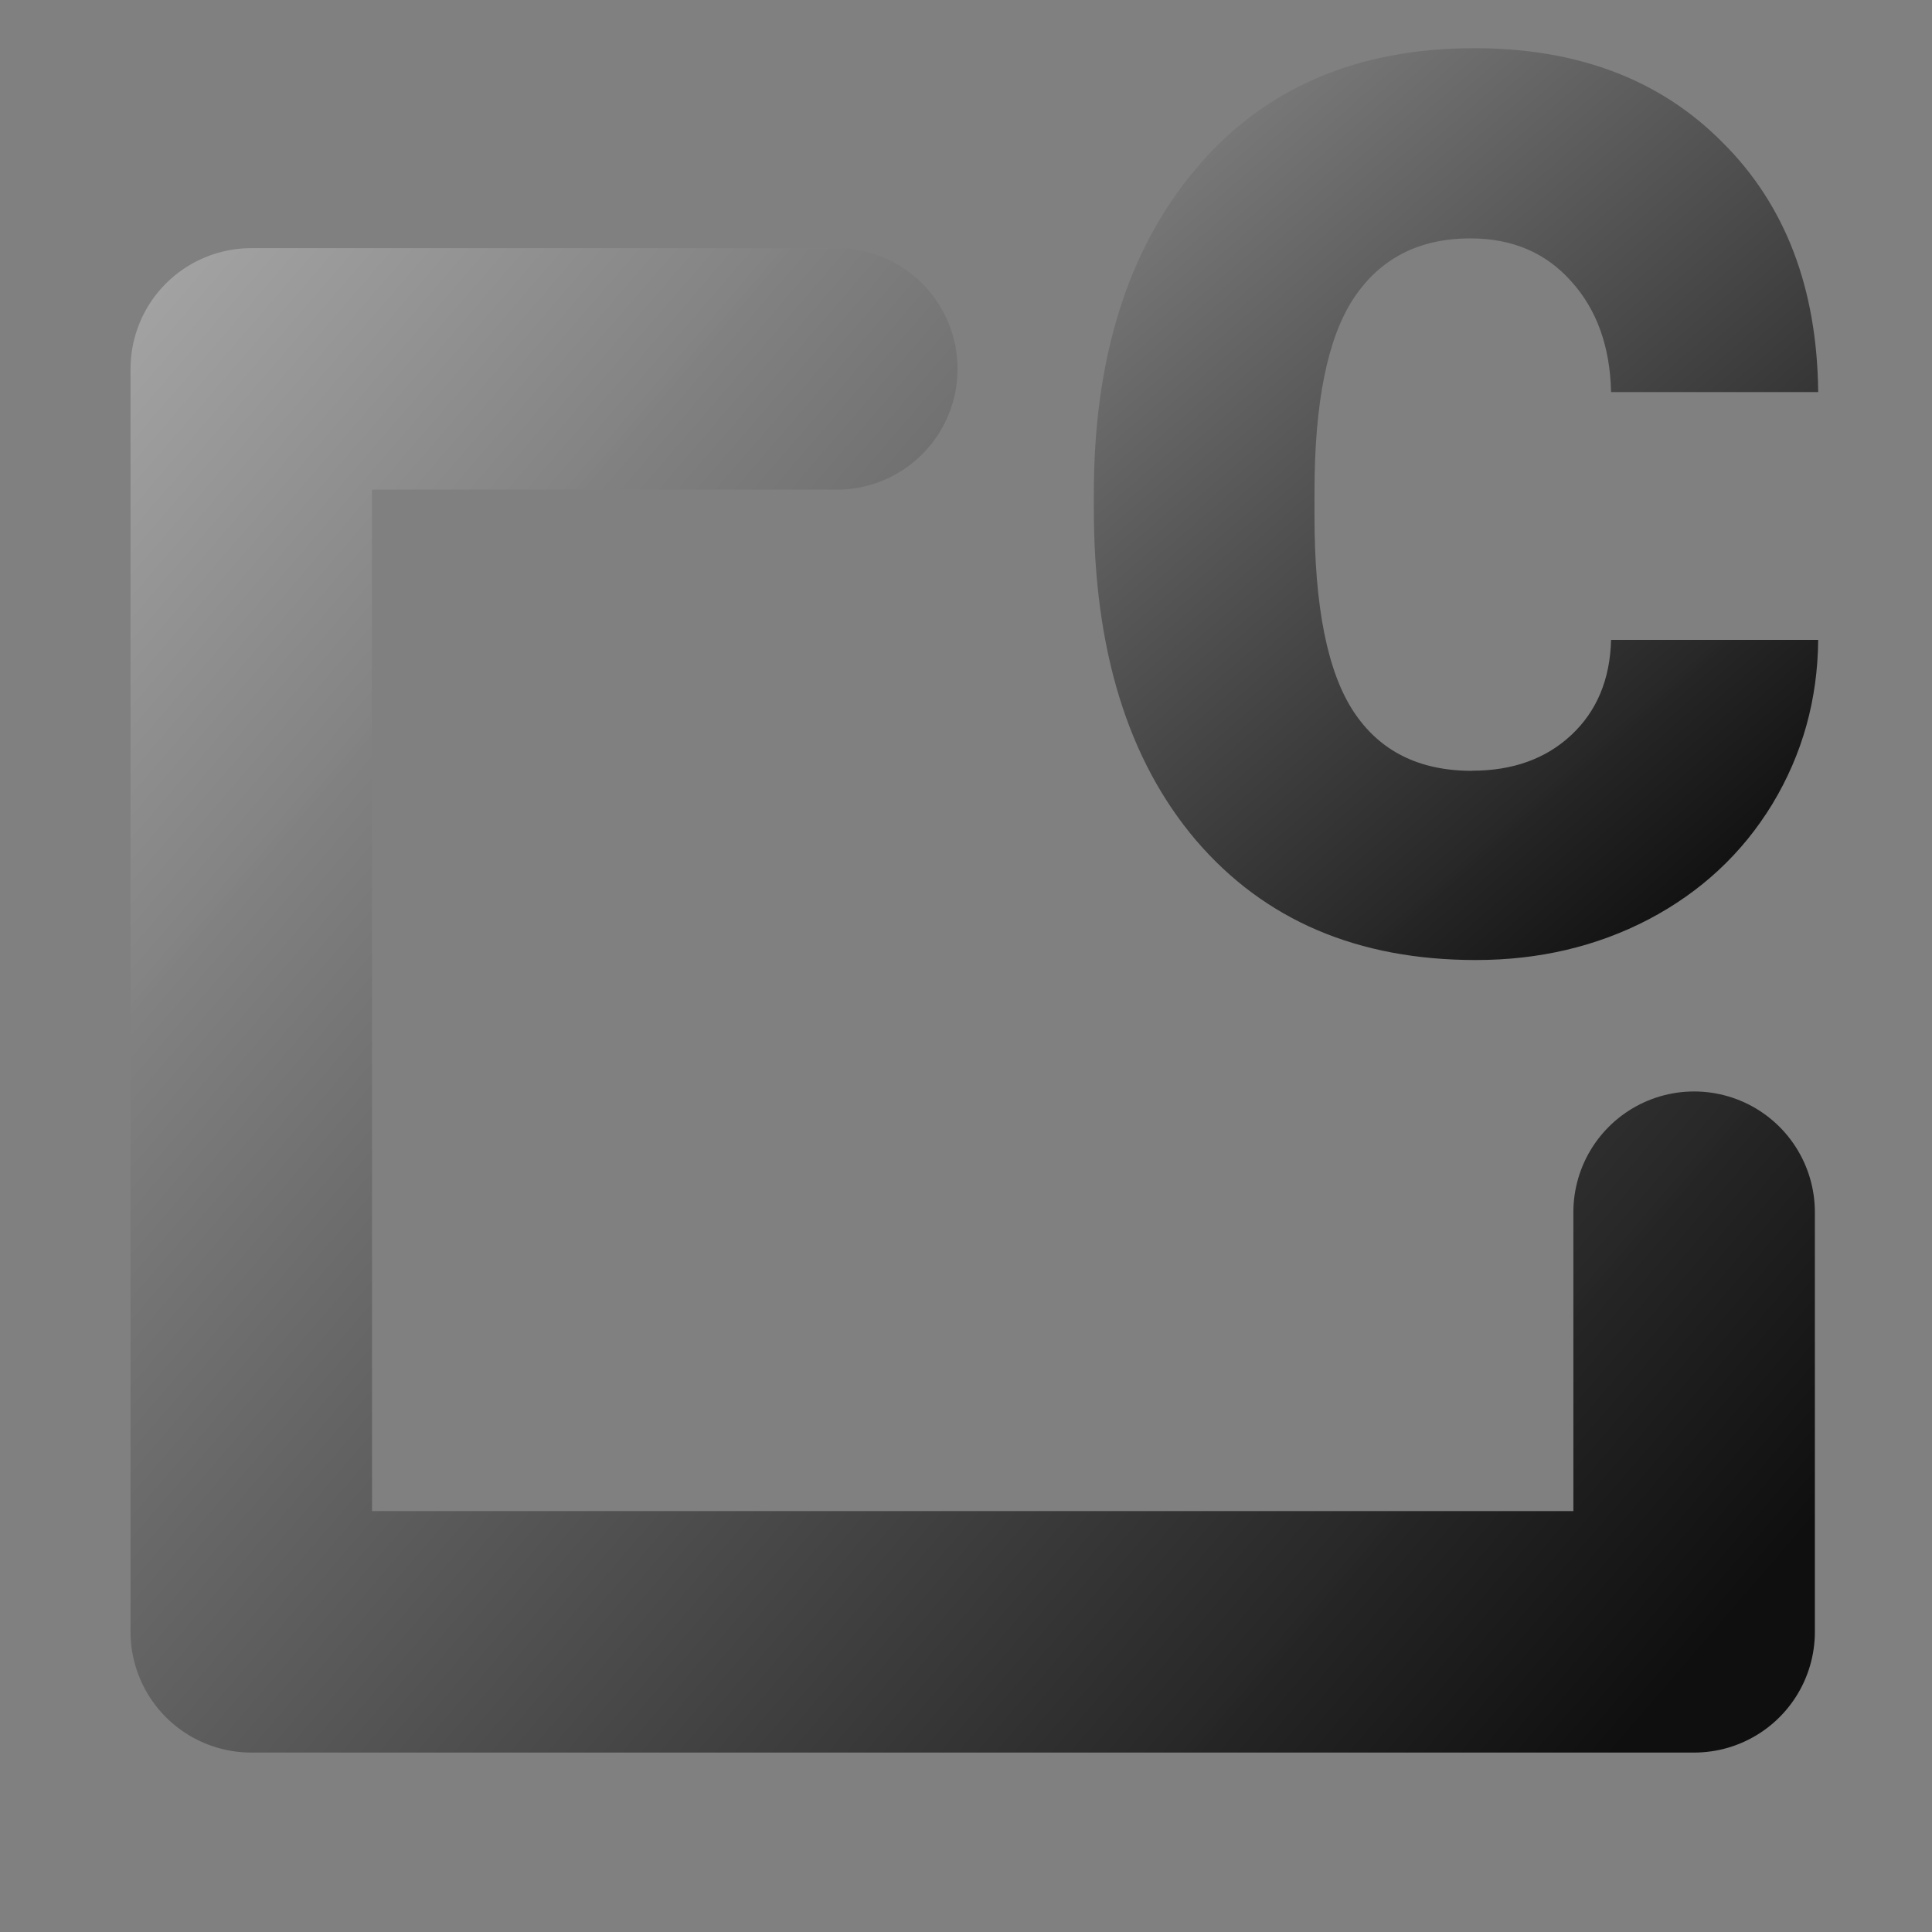 <?xml version="1.0" encoding="UTF-8" standalone="no"?>
<!-- Created with Inkscape (http://www.inkscape.org/) -->

<svg
   xmlns:osb="http://www.openswatchbook.org/uri/2009/osb"
   xmlns:dc="http://purl.org/dc/elements/1.1/"
   xmlns:cc="http://creativecommons.org/ns#"
   xmlns:rdf="http://www.w3.org/1999/02/22-rdf-syntax-ns#"
   xmlns:svg="http://www.w3.org/2000/svg"
   xmlns="http://www.w3.org/2000/svg"
   xmlns:xlink="http://www.w3.org/1999/xlink"
   xmlns:sodipodi="http://sodipodi.sourceforge.net/DTD/sodipodi-0.dtd"
   xmlns:inkscape="http://www.inkscape.org/namespaces/inkscape"
   width="16"
   height="16"
   id="svg2985"
   version="1.1"
   inkscape:version="0.91 r13725"
   sodipodi:docname="toolbar16dark_cloneitem.svg">
  <rect width="100%" height="100%" fill="#808080" stroke="none"/>
  <defs
     id="defs2987">
    <linearGradient
       id="linearGradient4036">
      <stop
         id="stop4038"
         offset="0"
         style="stop-color:#0f0f0f;stop-opacity:1;" />
      <stop
         id="stop4040"
         offset="1"
         style="stop-color:#fafafa;stop-opacity:0.98;" />
    </linearGradient>
    <linearGradient
       id="linearGradient3915"
       osb:paint="solid">
      <stop
         style="stop-color:#3861a5;stop-opacity:1;"
         offset="0"
         id="stop3917" />
    </linearGradient>
    <linearGradient
       inkscape:collect="always"
       id="linearGradient3848">
      <stop
         style="stop-color:#000000;stop-opacity:1;"
         offset="0"
         id="stop3850" />
      <stop
         style="stop-color:#000000;stop-opacity:0;"
         offset="1"
         id="stop3852" />
    </linearGradient>
    <inkscape:path-effect
       effect="spiro"
       id="path-effect3833"
       is_visible="true" />
    <linearGradient
       id="linearGradient4619">
      <stop
         style="stop-color:#c3c3c3;stop-opacity:1;"
         offset="0"
         id="stop4621" />
      <stop
         style="stop-color:#ffffff;stop-opacity:1;"
         offset="1"
         id="stop4623" />
    </linearGradient>
    <linearGradient
       id="linearGradient4592">
      <stop
         style="stop-color:#c3c3c3;stop-opacity:1;"
         offset="0"
         id="stop4594" />
      <stop
         style="stop-color:#fafafa;stop-opacity:0.98;"
         offset="1"
         id="stop4596" />
    </linearGradient>
    <linearGradient
       inkscape:collect="always"
       xlink:href="#linearGradient4592"
       id="linearGradient4598"
       x1="45"
       y1="48"
       x2="2"
       y2="-3"
       gradientUnits="userSpaceOnUse"
       gradientTransform="translate(10.91,55.154)" />
    <linearGradient
       inkscape:collect="always"
       xlink:href="#linearGradient4619"
       id="linearGradient4625"
       x1="29"
       y1="43"
       x2="29"
       y2="35"
       gradientUnits="userSpaceOnUse"
       gradientTransform="matrix(0.311,0,0,0.899,2.626,-10.406)" />
    <linearGradient
       inkscape:collect="always"
       xlink:href="#linearGradient4619"
       id="linearGradient4672"
       gradientUnits="userSpaceOnUse"
       gradientTransform="matrix(1,0,0,0.8,22.378,2.087)"
       x1="22"
       y1="38"
       x2="22"
       y2="26" />
    <linearGradient
       inkscape:collect="always"
       xlink:href="#linearGradient4619"
       id="linearGradient4676"
       gradientUnits="userSpaceOnUse"
       gradientTransform="matrix(1.016,0,0,0.386,26.037,17.721)"
       x1="22"
       y1="38"
       x2="22"
       y2="26" />
    <linearGradient
       inkscape:collect="always"
       xlink:href="#linearGradient4619"
       id="linearGradient4680"
       gradientUnits="userSpaceOnUse"
       gradientTransform="matrix(1,0,0,1.16,30.257,-11.573)"
       x1="22"
       y1="38"
       x2="22"
       y2="26" />
    <linearGradient
       inkscape:collect="always"
       xlink:href="#linearGradient4619"
       id="linearGradient4700"
       gradientUnits="userSpaceOnUse"
       x1="11"
       y1="12"
       x2="11"
       y2="6"
       gradientTransform="translate(15.509,0.297)" />
    <linearGradient
       inkscape:collect="always"
       xlink:href="#linearGradient4619"
       id="linearGradient4704"
       gradientUnits="userSpaceOnUse"
       gradientTransform="translate(15.509,4.245)"
       x1="11"
       y1="12"
       x2="11"
       y2="6" />
    <linearGradient
       inkscape:collect="always"
       xlink:href="#linearGradient4619"
       id="linearGradient4708"
       gradientUnits="userSpaceOnUse"
       gradientTransform="translate(-0.909,12.021)"
       x1="11"
       y1="12"
       x2="11"
       y2="6" />
    <linearGradient
       inkscape:collect="always"
       xlink:href="#linearGradient4619"
       id="linearGradient4712"
       gradientUnits="userSpaceOnUse"
       x1="11"
       y1="12"
       x2="11"
       y2="6"
       gradientTransform="matrix(4.637,0,0,0.663,-16.518,-0.937)" />
    <linearGradient
       inkscape:collect="always"
       xlink:href="#linearGradient4619"
       id="linearGradient4716"
       gradientUnits="userSpaceOnUse"
       gradientTransform="matrix(4.67,0,0,0.663,-16.952,3.002)"
       x1="11"
       y1="12"
       x2="11"
       y2="6" />
    <linearGradient
       inkscape:collect="always"
       xlink:href="#linearGradient4619"
       id="linearGradient4720"
       gradientUnits="userSpaceOnUse"
       gradientTransform="matrix(4.67,0,0,0.711,-16.851,6.632)"
       x1="11"
       y1="12"
       x2="11"
       y2="6" />
    <linearGradient
       inkscape:collect="always"
       xlink:href="#linearGradient4619"
       id="linearGradient4724"
       gradientUnits="userSpaceOnUse"
       gradientTransform="matrix(4.367,0,0,0.36,-29.207,18.152)"
       x1="11"
       y1="12"
       x2="11"
       y2="6" />
    <linearGradient
       inkscape:collect="always"
       xlink:href="#linearGradient4619"
       id="linearGradient4726"
       gradientUnits="userSpaceOnUse"
       x1="11"
       y1="12"
       x2="11"
       y2="6"
       gradientTransform="translate(15.509,-3.551)" />
    <linearGradient
       inkscape:collect="always"
       xlink:href="#linearGradient4619"
       id="linearGradient4759"
       x1="-26.774"
       y1="81.828"
       x2="-26.744"
       y2="203.225"
       gradientUnits="userSpaceOnUse"
       gradientTransform="matrix(0.315,0,0,0.285,35.274,8.788)" />
    <linearGradient
       inkscape:collect="always"
       xlink:href="#linearGradient4619"
       id="linearGradient4765"
       gradientUnits="userSpaceOnUse"
       gradientTransform="translate(15.437,8.357)"
       x1="11"
       y1="12"
       x2="11"
       y2="6" />
    <linearGradient
       inkscape:collect="always"
       xlink:href="#linearGradient4619"
       id="linearGradient4767"
       gradientUnits="userSpaceOnUse"
       gradientTransform="matrix(4.637,0,0,0.735,-16.518,10.411)"
       x1="11"
       y1="12"
       x2="11"
       y2="6" />
    <linearGradient
       inkscape:collect="always"
       xlink:href="#linearGradient4619"
       id="linearGradient3048"
       gradientUnits="userSpaceOnUse"
       gradientTransform="matrix(0.627,0,0,1,-8.557,-29.094)"
       x1="22"
       y1="38"
       x2="22"
       y2="26" />
    <linearGradient
       inkscape:collect="always"
       xlink:href="#linearGradient3848"
       id="linearGradient3854"
       x1="7.278"
       y1="31.825"
       x2="7.192"
       y2="42.053"
       gradientUnits="userSpaceOnUse" />
    <linearGradient
       inkscape:collect="always"
       xlink:href="#linearGradient3848"
       id="linearGradient3858"
       gradientUnits="userSpaceOnUse"
       x1="7.278"
       y1="31.825"
       x2="7.192"
       y2="42.053"
       gradientTransform="matrix(0,1,-1,0,48.341,29.754)" />
    <linearGradient
       inkscape:collect="always"
       xlink:href="#linearGradient4619"
       id="linearGradient3872"
       gradientUnits="userSpaceOnUse"
       gradientTransform="matrix(0,1,-1,0,37.027,27.986)"
       x1="3.44"
       y1="39.957"
       x2="16.915"
       y2="40.159" />
    <linearGradient
       inkscape:collect="always"
       xlink:href="#linearGradient4619"
       id="linearGradient3874"
       gradientUnits="userSpaceOnUse"
       x1="7.682"
       y1="39.048"
       x2="7.596"
       y2="43.29"
       gradientTransform="translate(-15.127,3.763)" />
    <linearGradient
       inkscape:collect="always"
       xlink:href="#linearGradient4619"
       id="linearGradient3897"
       gradientUnits="userSpaceOnUse"
       x1="8.036"
       y1="34.828"
       x2="8.065"
       y2="52.405"
       gradientTransform="translate(-10.657,-15.91)" />
    <linearGradient
       inkscape:collect="always"
       xlink:href="#linearGradient4619"
       id="linearGradient3899"
       gradientUnits="userSpaceOnUse"
       x1="7.682"
       y1="39.048"
       x2="7.596"
       y2="43.29"
       gradientTransform="translate(-10.657,-15.91)" />
    <linearGradient
       inkscape:collect="always"
       xlink:href="#linearGradient4619"
       id="linearGradient3901"
       gradientUnits="userSpaceOnUse"
       gradientTransform="matrix(0,1,-1,0,37.356,16.168)"
       x1="3.44"
       y1="39.957"
       x2="16.915"
       y2="40.159" />
    <linearGradient
       inkscape:collect="always"
       xlink:href="#linearGradient4619"
       id="linearGradient3143"
       gradientUnits="userSpaceOnUse"
       gradientTransform="matrix(0,0.31,-0.877,0,52.267,15.85)"
       x1="29"
       y1="43"
       x2="29"
       y2="35" />
    <linearGradient
       inkscape:collect="always"
       xlink:href="#linearGradient4592"
       id="linearGradient3943"
       gradientUnits="userSpaceOnUse"
       gradientTransform="translate(22.905,-2.02)"
       x1="7.466"
       y1="45.917"
       x2="1.121"
       y2="32.28" />
    <linearGradient
       inkscape:collect="always"
       xlink:href="#linearGradient4592"
       id="linearGradient3997"
       gradientUnits="userSpaceOnUse"
       gradientTransform="matrix(0.922,0,0,0.954,0.675,2.121)"
       x1="7.466"
       y1="45.917"
       x2="1.121"
       y2="32.28" />
    <linearGradient
       inkscape:collect="always"
       xlink:href="#linearGradient4592"
       id="linearGradient4011"
       gradientUnits="userSpaceOnUse"
       gradientTransform="matrix(0.922,0,0,0.954,0.675,-29.879)"
       x1="7.466"
       y1="45.917"
       x2="1.121"
       y2="32.28" />
    <linearGradient
       inkscape:collect="always"
       xlink:href="#linearGradient4592"
       id="linearGradient4016"
       gradientUnits="userSpaceOnUse"
       gradientTransform="matrix(0.922,0,0,0.954,11.71,-3.056)"
       x1="7.466"
       y1="45.917"
       x2="1.121"
       y2="32.28" />
    <linearGradient
       inkscape:collect="always"
       xlink:href="#linearGradient4036"
       id="linearGradient4034"
       gradientUnits="userSpaceOnUse"
       gradientTransform="matrix(0.922,0,0,0.954,0.675,-29.879)"
       x1="14.786"
       y1="45.43"
       x2="-6.975"
       y2="26.027" />
    <linearGradient
       inkscape:collect="always"
       xlink:href="#linearGradient4619"
       id="linearGradient4212"
       x1="18.408"
       y1="13.15"
       x2="6.422"
       y2="-1.506"
       gradientUnits="userSpaceOnUse" />
    <linearGradient
       inkscape:collect="always"
       xlink:href="#linearGradient4036"
       id="linearGradient4214"
       gradientUnits="userSpaceOnUse"
       x1="18.408"
       y1="13.15"
       x2="6.422"
       y2="-1.506" />
  </defs>
  <sodipodi:namedview
     id="base"
     pagecolor="#ffffff"
     bordercolor="#666666"
     borderopacity="1.0"
     inkscape:pageopacity="0.0"
     inkscape:pageshadow="2"
     inkscape:zoom="28"
     inkscape:cx="-5.3673874"
     inkscape:cy="10.305715"
     inkscape:current-layer="layer1"
     showgrid="true"
     inkscape:grid-bbox="true"
     inkscape:document-units="px"
     inkscape:window-width="2466"
     inkscape:window-height="1365"
     inkscape:window-x="0"
     inkscape:window-y="0"
     inkscape:window-maximized="1"
     inkscape:snap-global="false">
    <inkscape:grid
       type="xygrid"
       id="grid3012"
       empspacing="5"
       visible="true"
       enabled="true"
       snapvisiblegridlinesonly="true" />
  </sodipodi:namedview>
  <g
     id="layer1"
     inkscape:label="Layer 1"
     inkscape:groupmode="layer"
     transform="translate(0,-32)">
    <path
       style="fill:none;stroke:url(#linearGradient4034);stroke-width:2;stroke-linecap:round;stroke-linejoin:round;stroke-miterlimit:4;stroke-opacity:1;stroke-dasharray:none;stroke-dashoffset:0"
       d="M 14.03 10.039 L 14.03 13.514 L 2.081 13.514 L 2.081 3.055 L 2.081 3.055 L 6.93 3.055 "
       id="path4014"
       transform="translate(0,32)" />
    <g
       style="font-style:normal;font-variant:normal;font-weight:bold;font-stretch:normal;font-size:15px;line-height:125%;font-family:'Adobe Helvetica';-inkscape-font-specification:'Adobe Helvetica, Bold';text-align:start;letter-spacing:0px;word-spacing:0px;writing-mode:lr-tb;text-anchor:start;fill:url(#linearGradient4212);fill-opacity:1;stroke:none;stroke-width:1px;stroke-linecap:butt;stroke-linejoin:miter;stroke-opacity:0.42"
       id="text5800"
       transform="matrix(0.864,0,0,0.919,-2.061,27.806)">
      <path
         d="m 16.495,11.509 q 0.586,0 0.952,-0.322 0.366,-0.322 0.381,-0.857 l 1.985,0 q -0.007,0.806 -0.439,1.479 -0.432,0.667 -1.187,1.04 -0.747,0.366 -1.655,0.366 -1.699,0 -2.681,-1.077 -0.981,-1.084 -0.981,-2.988 l 0,-0.139 q 0,-1.831 0.974,-2.922 0.974,-1.091 2.673,-1.091 1.487,0 2.38,0.85 0.901,0.842 0.916,2.249 l -1.985,0 Q 17.813,7.481 17.447,7.1 17.081,6.712 16.48,6.712 q -0.74,0 -1.121,0.542 -0.374,0.535 -0.374,1.743 l 0,0.22 q 0,1.223 0.374,1.758 0.374,0.535 1.135,0.535 z"
         style="font-style:normal;font-variant:normal;font-weight:bold;font-stretch:normal;font-size:15px;line-height:125%;font-family:'Adobe Helvetica';-inkscape-font-specification:'Adobe Helvetica, Bold';text-align:start;writing-mode:lr-tb;text-anchor:start;fill:url(#linearGradient4214);fill-opacity:1.0;stroke:none;stroke-opacity:0.42"
         id="path5805"
         inkscape:connector-curvature="0" />
    </g>
  </g>
</svg>
